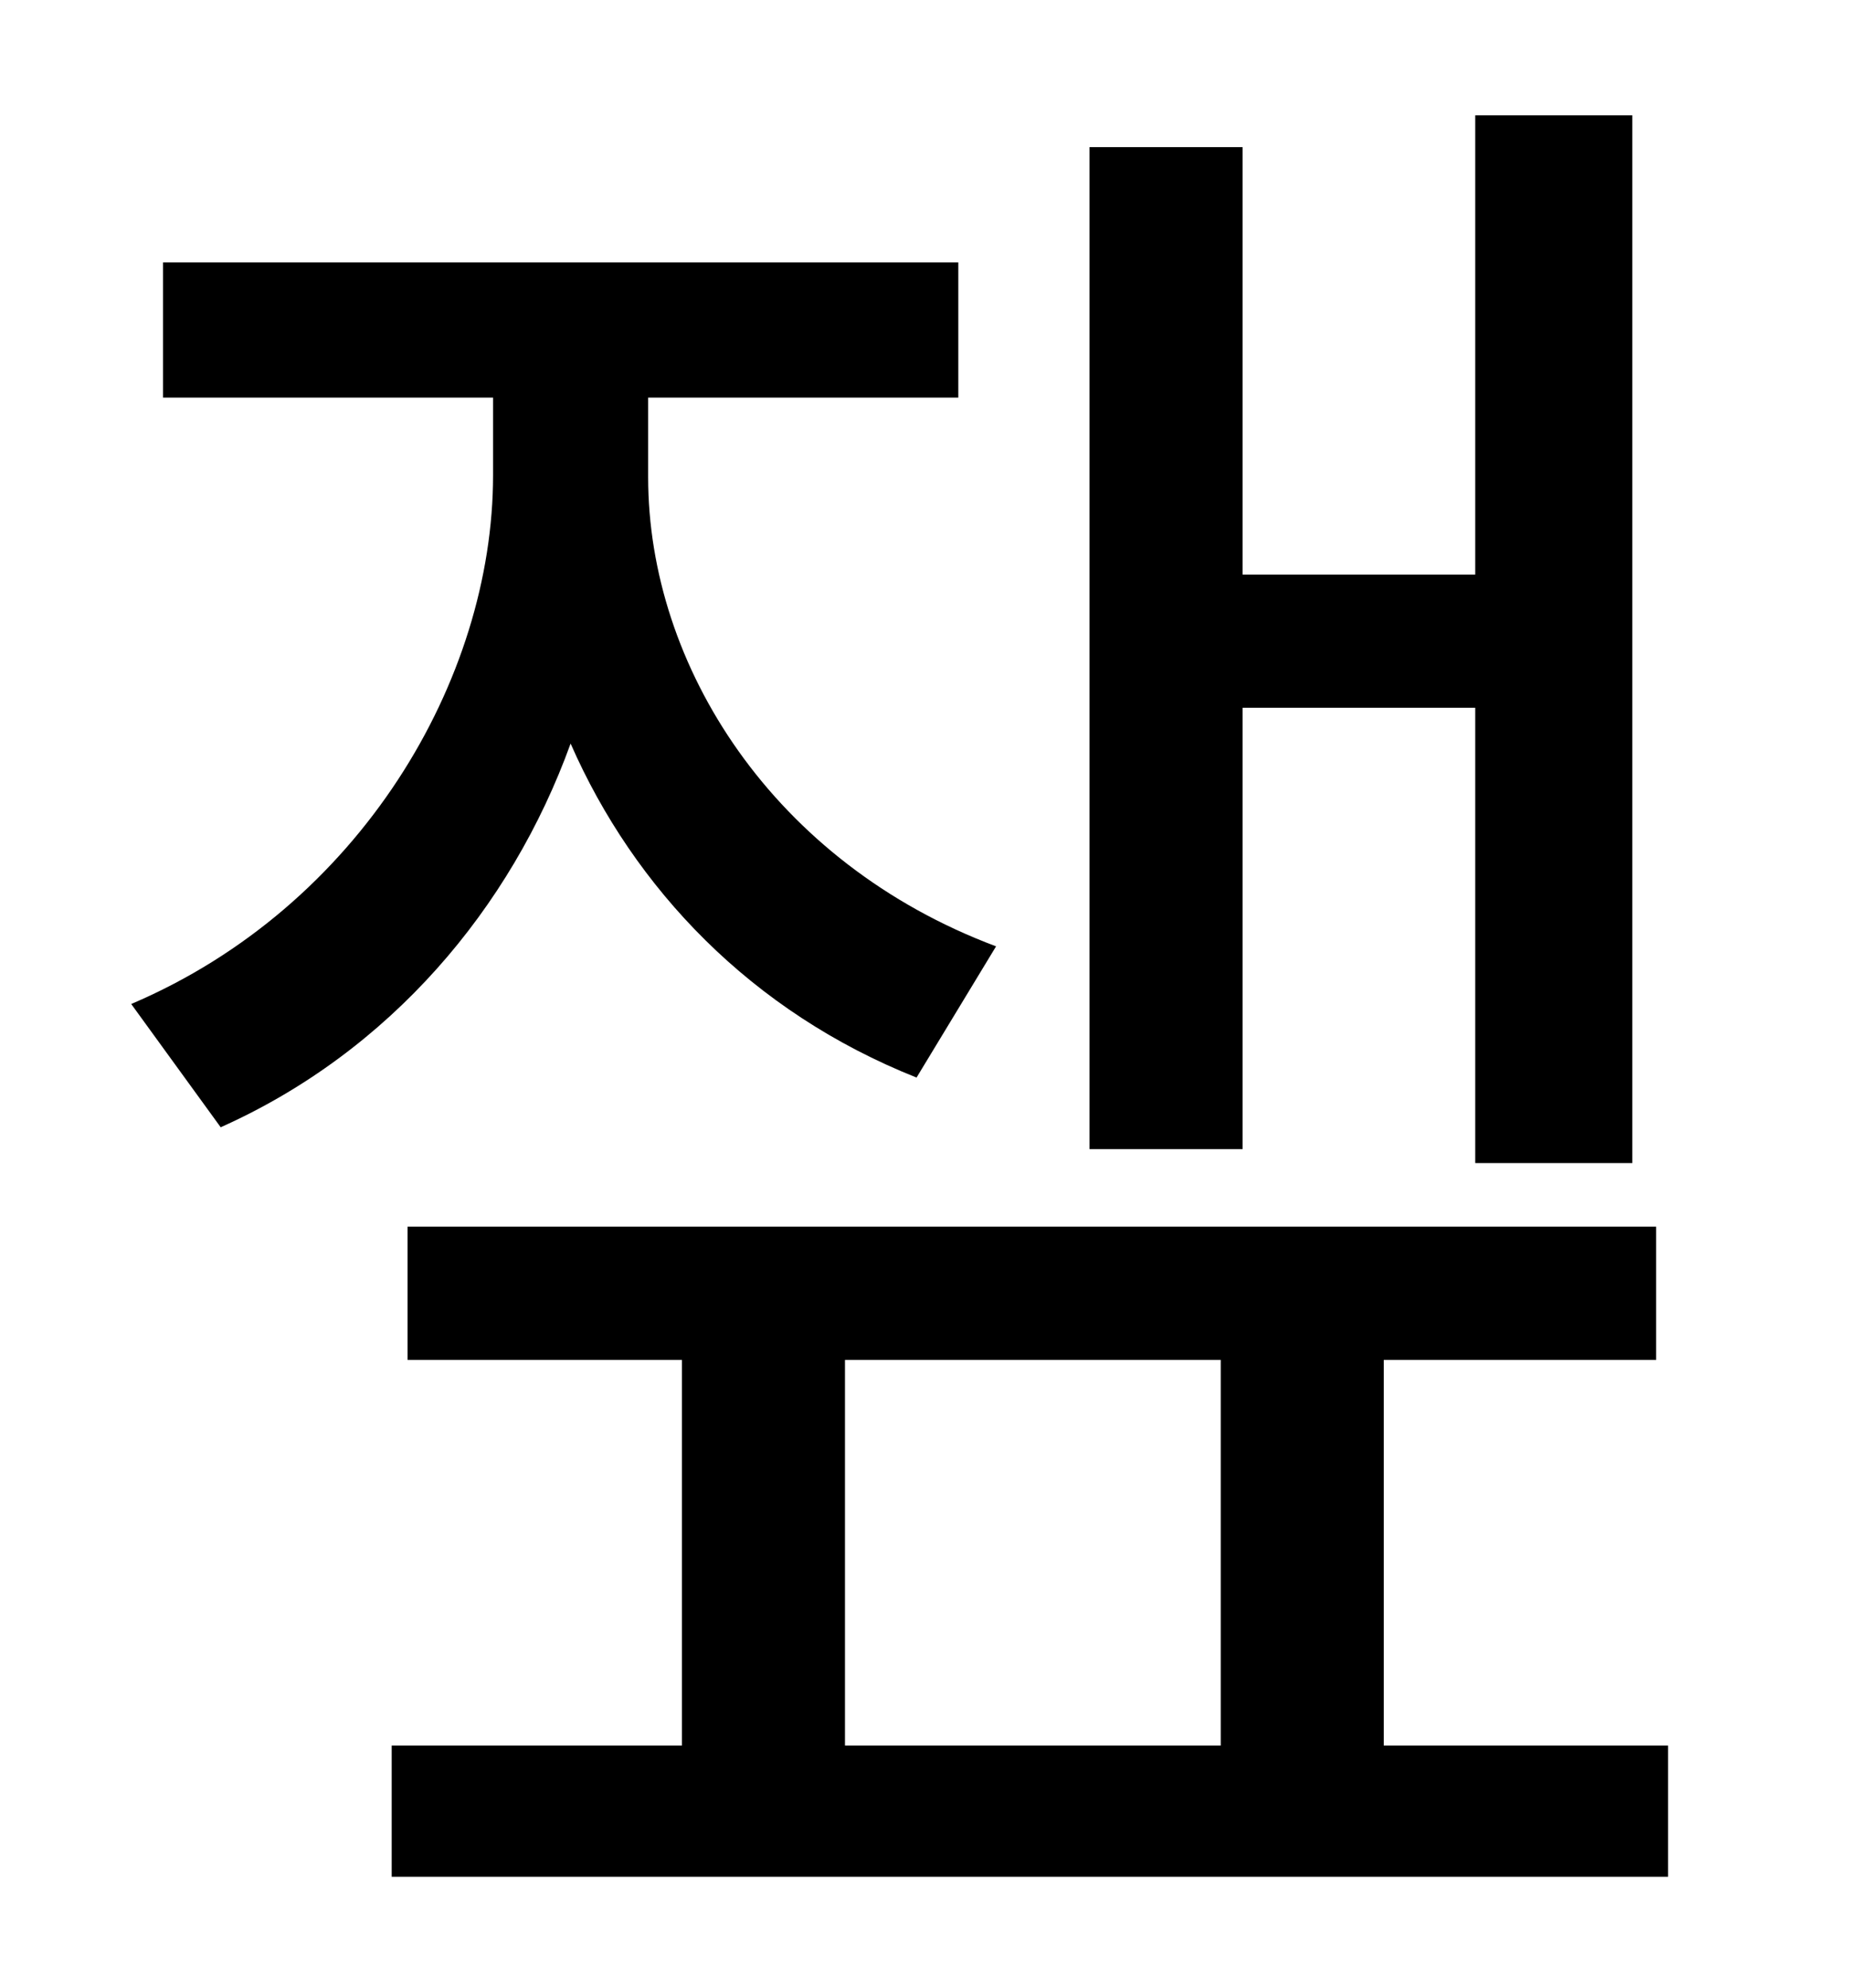 <?xml version="1.0" standalone="no"?>
<!DOCTYPE svg PUBLIC "-//W3C//DTD SVG 1.1//EN" "http://www.w3.org/Graphics/SVG/1.1/DTD/svg11.dtd" >
<svg xmlns="http://www.w3.org/2000/svg" xmlns:xlink="http://www.w3.org/1999/xlink" version="1.1" viewBox="-10 0 930 1000">
   <path fill="currentColor"
d="M615 356v222h-77v-504h77v215h117v-231h79v527h-79v-229h-117zM491 476l-40 66c-83 -33 -142 -95 -174 -168c-30 83 -91 155 -176 193l-45 -62c115 -49 182 -163 182 -266v-39h-166v-68h400v68h-156v40c0 95 63 194 175 236zM415 684v194h189v-194h-189zM686 878h143v66
h-642v-66h146v-194h-138v-67h628v67h-137v194z" />
</svg>
